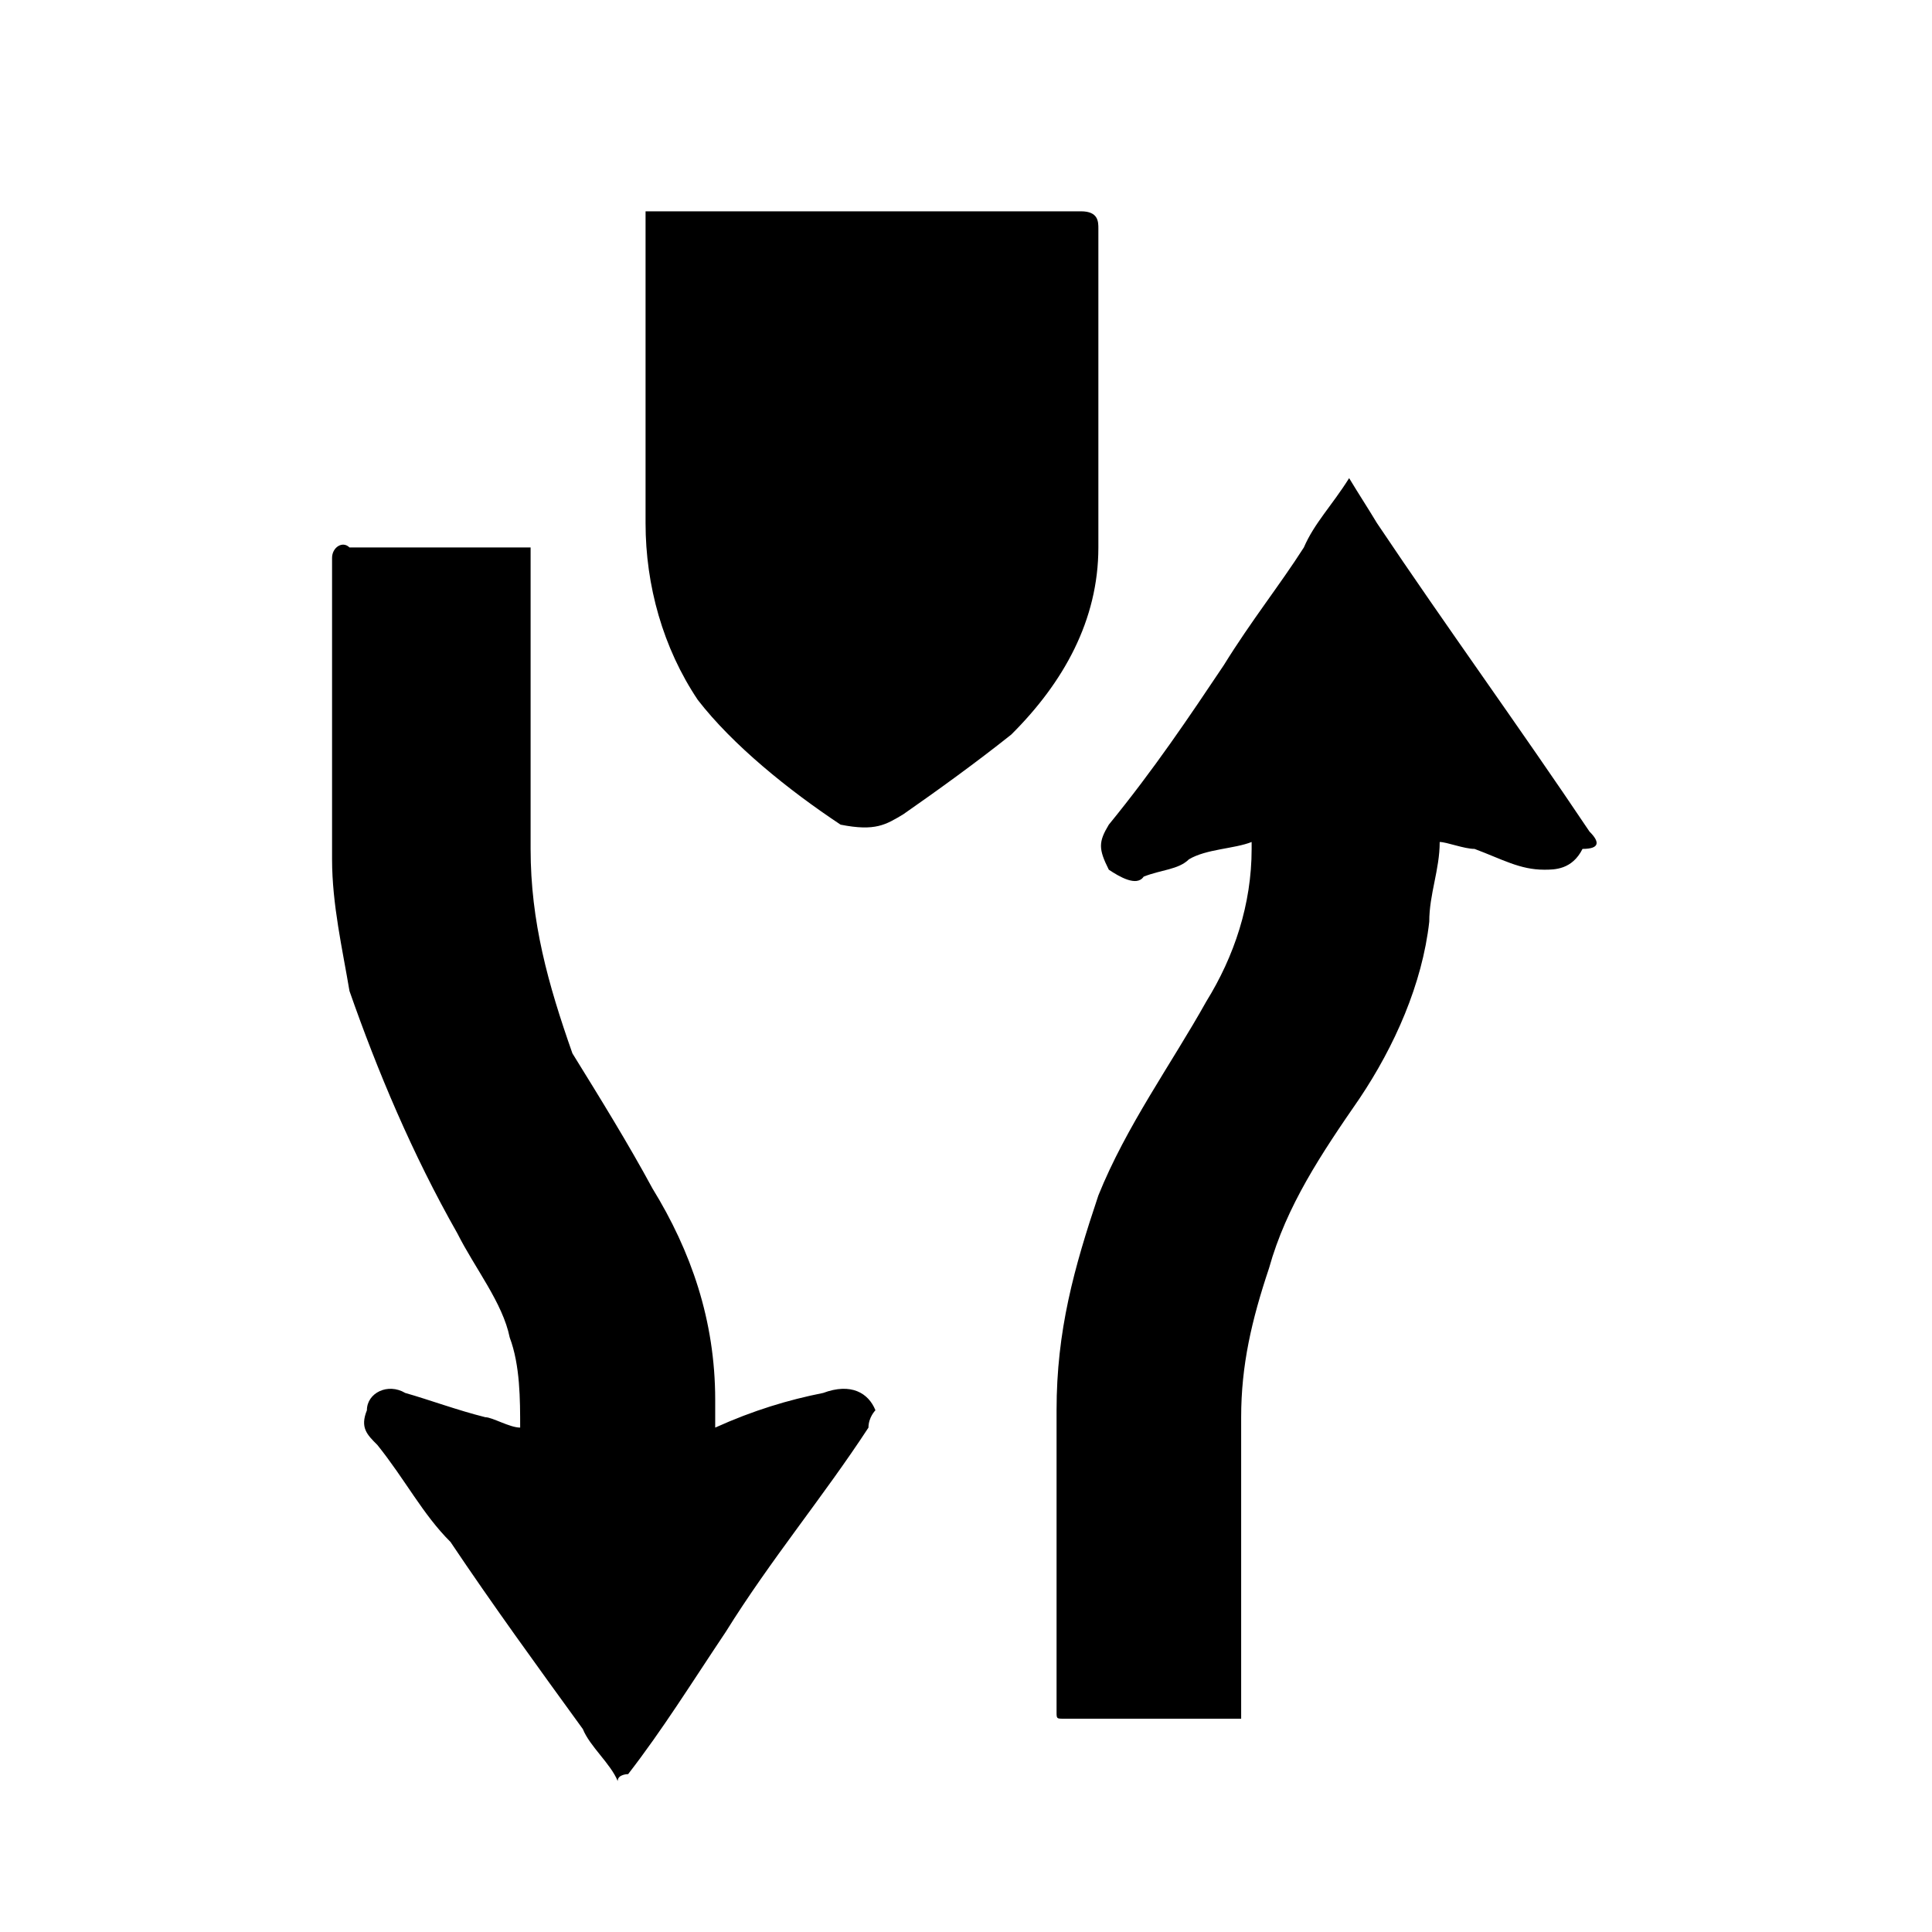 <?xml version="1.0" encoding="UTF-8"?>
<svg width="64px" height="64px" viewBox="0 0 64 64" version="1.1" xmlns="http://www.w3.org/2000/svg" xmlns:xlink="http://www.w3.org/1999/xlink">
    <!-- Generator: Sketch 52.6 (67491) - http://www.bohemiancoding.com/sketch -->
    <title>traffic-hump</title>
    <desc>Created with Sketch.</desc>
    <g id="traffic-hump" stroke="none" stroke-width="1" fill="none" fill-rule="evenodd">
        <g id="icon-traffic-hump" transform="translate(11, 7)" fill="#000000" fill-rule="nonzero">
            <path d="M16.269,39.143 C15.115,39.373 13.962,39.717 12.692,40.291 C12.692,39.947 12.692,39.717 12.692,39.373 C12.692,36.733 11.885,34.437 10.615,32.371 C9.808,30.879 8.885,29.386 7.962,27.894 C7.154,25.598 6.577,23.532 6.577,21.121 C6.577,20.318 6.577,19.17 6.577,18.252 C6.577,16.185 6.577,14.464 6.577,12.397 C6.577,12.053 6.577,11.479 6.577,11.135 C5.885,11.135 5.654,11.135 5.077,11.135 C3.577,11.135 2.077,11.135 0.577,11.135 C0.346,10.905 0,11.135 0,11.479 C0,14.693 0,18.252 0,21.466 C0,22.958 0.346,24.45 0.577,25.828 C1.5,28.468 2.654,31.223 4.154,33.863 C4.731,35.011 5.654,36.159 5.885,37.307 C6.231,38.225 6.231,39.373 6.231,40.291 C5.885,40.291 5.308,39.947 5.077,39.947 C4.154,39.717 3.231,39.373 2.423,39.143 C1.846,38.799 1.154,39.143 1.154,39.717 C0.923,40.291 1.154,40.521 1.5,40.865 C2.423,42.013 3,43.161 3.923,44.079 C5.308,46.146 6.808,48.212 8.308,50.278 C8.538,50.852 9.231,51.426 9.462,52 C9.462,51.77 9.808,51.77 9.808,51.77 C10.962,50.278 11.885,48.786 13.038,47.064 C14.538,44.653 16.269,42.587 17.769,40.291 C17.769,39.947 18,39.717 18,39.717 C17.769,39.143 17.192,38.799 16.269,39.143 Z M41.654,20.547 C39.346,17.104 36.923,13.775 34.615,10.331 C34.269,9.757 34.038,9.413 33.692,8.839 C33.115,9.757 32.538,10.331 32.192,11.135 C31.385,12.397 30.462,13.545 29.538,15.038 C28.385,16.759 27.231,18.481 25.731,20.318 C25.385,20.892 25.385,21.121 25.731,21.81 C26.077,22.04 26.654,22.384 26.885,22.04 C27.462,21.81 28.038,21.81 28.385,21.466 C28.962,21.121 29.885,21.121 30.462,20.892 C30.462,20.892 30.462,21.121 30.462,21.121 C30.462,22.958 29.885,24.68 28.962,26.172 C27.808,28.238 26.308,30.305 25.385,32.6 C24.577,35.011 24,37.077 24,39.717 C24,42.932 24,46.146 24,49.704 C24,49.934 24,49.934 24.231,49.934 C26.077,49.934 27.808,49.934 29.885,49.934 C29.885,49.934 30.115,49.934 30.115,49.934 C30.115,49.704 30.115,49.704 30.115,49.36 C30.115,46.146 30.115,43.161 30.115,39.947 C30.115,38.225 30.462,36.733 31.038,35.011 C31.615,32.945 32.769,31.223 34.038,29.386 C35.192,27.664 36.115,25.598 36.346,23.532 C36.346,22.614 36.692,21.81 36.692,20.892 C36.923,20.892 37.5,21.121 37.846,21.121 C38.769,21.466 39.346,21.81 40.154,21.81 C40.5,21.81 41.077,21.81 41.423,21.121 C42,21.121 42,20.892 41.654,20.547 Z M25.385,0.574 C25.385,0.344 25.385,0 24.808,0 C21.346,0 18,0 14.538,0 C13.038,0 11.885,0 10.385,0 C10.385,0 10.385,0.344 10.385,0.344 C10.385,3.558 10.385,6.773 10.385,10.331 C10.385,12.397 10.962,14.464 12.115,16.185 C13.269,17.678 15.115,19.17 16.846,20.318 C18,20.547 18.346,20.318 18.923,19.974 C20.077,19.17 21.346,18.252 22.5,17.333 C24.231,15.611 25.385,13.545 25.385,11.135 C25.385,7.347 25.385,3.788 25.385,0.574 Z" id="Shape"></path>
        </g>
    </g>
</svg>